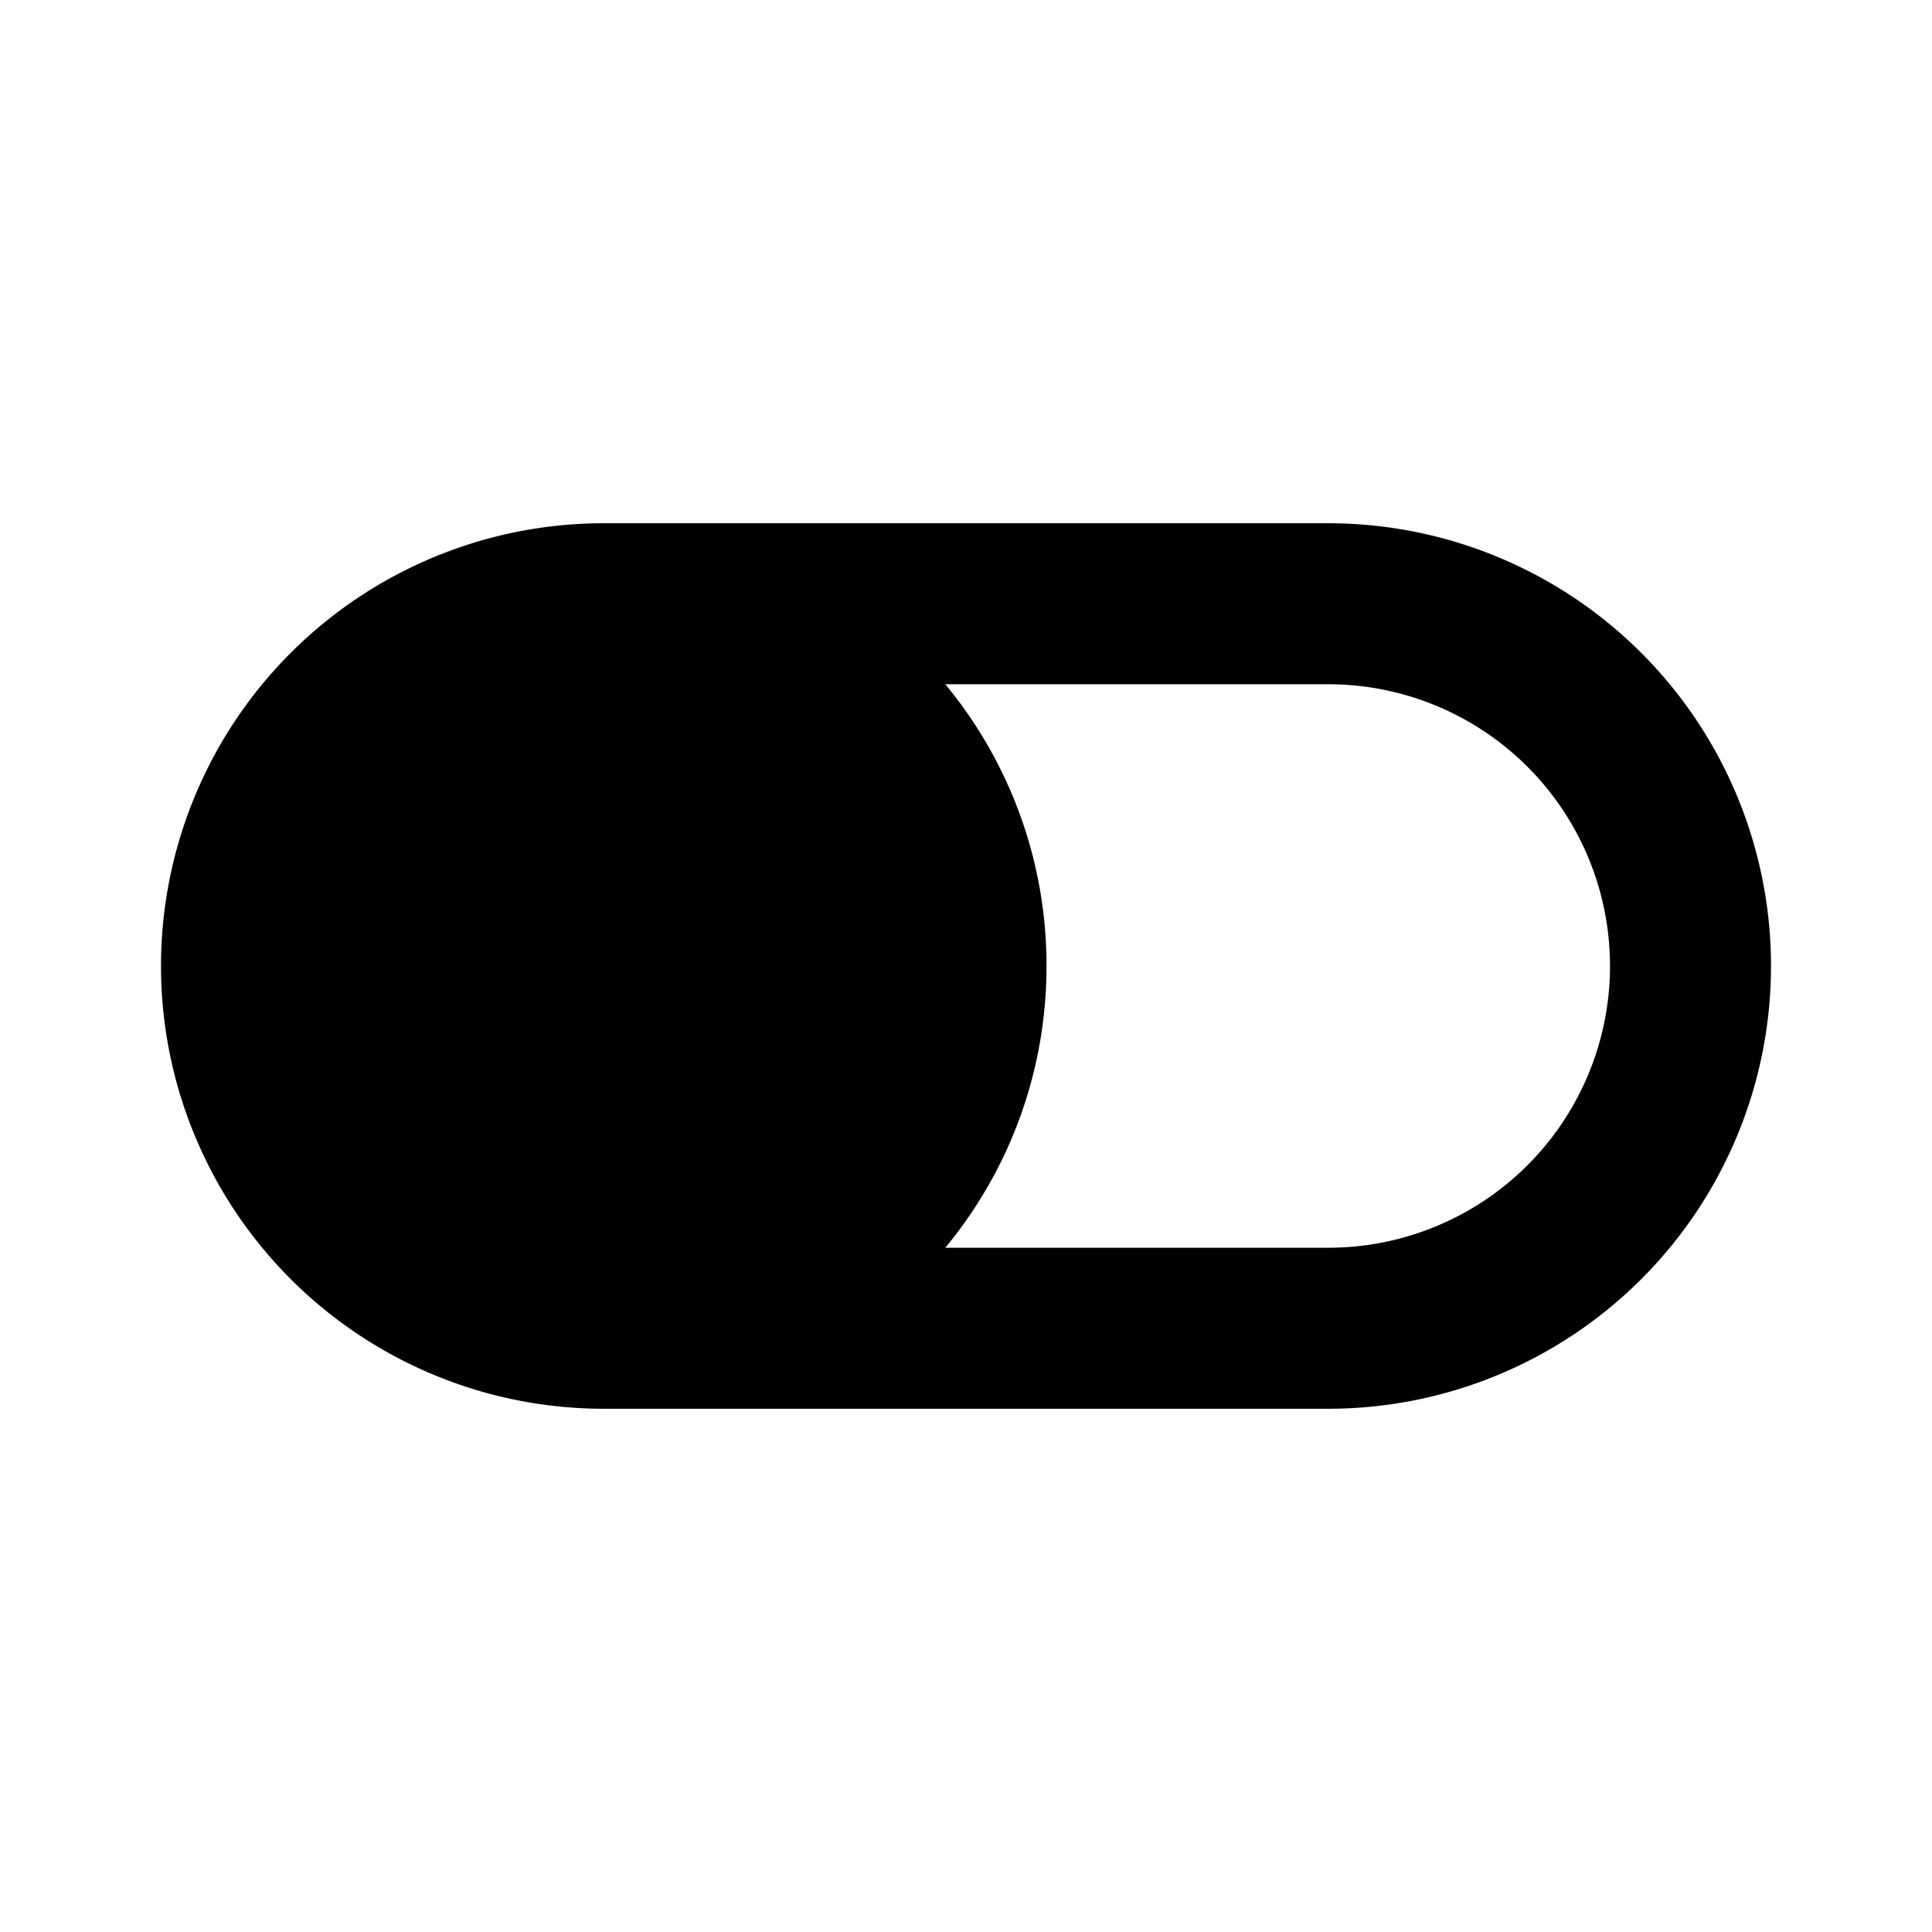 <svg xmlns="http://www.w3.org/2000/svg" xmlns:xlink="http://www.w3.org/1999/xlink" width="24" height="24" viewBox="0 0 24 24"><path fill="currentColor" d="M11.743 8.5A5.48 5.48 0 0 1 13 12c0 1.33-.472 2.55-1.257 3.5H16.5a3.5 3.5 0 1 0 0-7zM2 12a5.5 5.5 0 0 1 5.5-5.5h9a5.5 5.5 0 1 1 0 11h-9A5.5 5.5 0 0 1 2 12"/></svg>